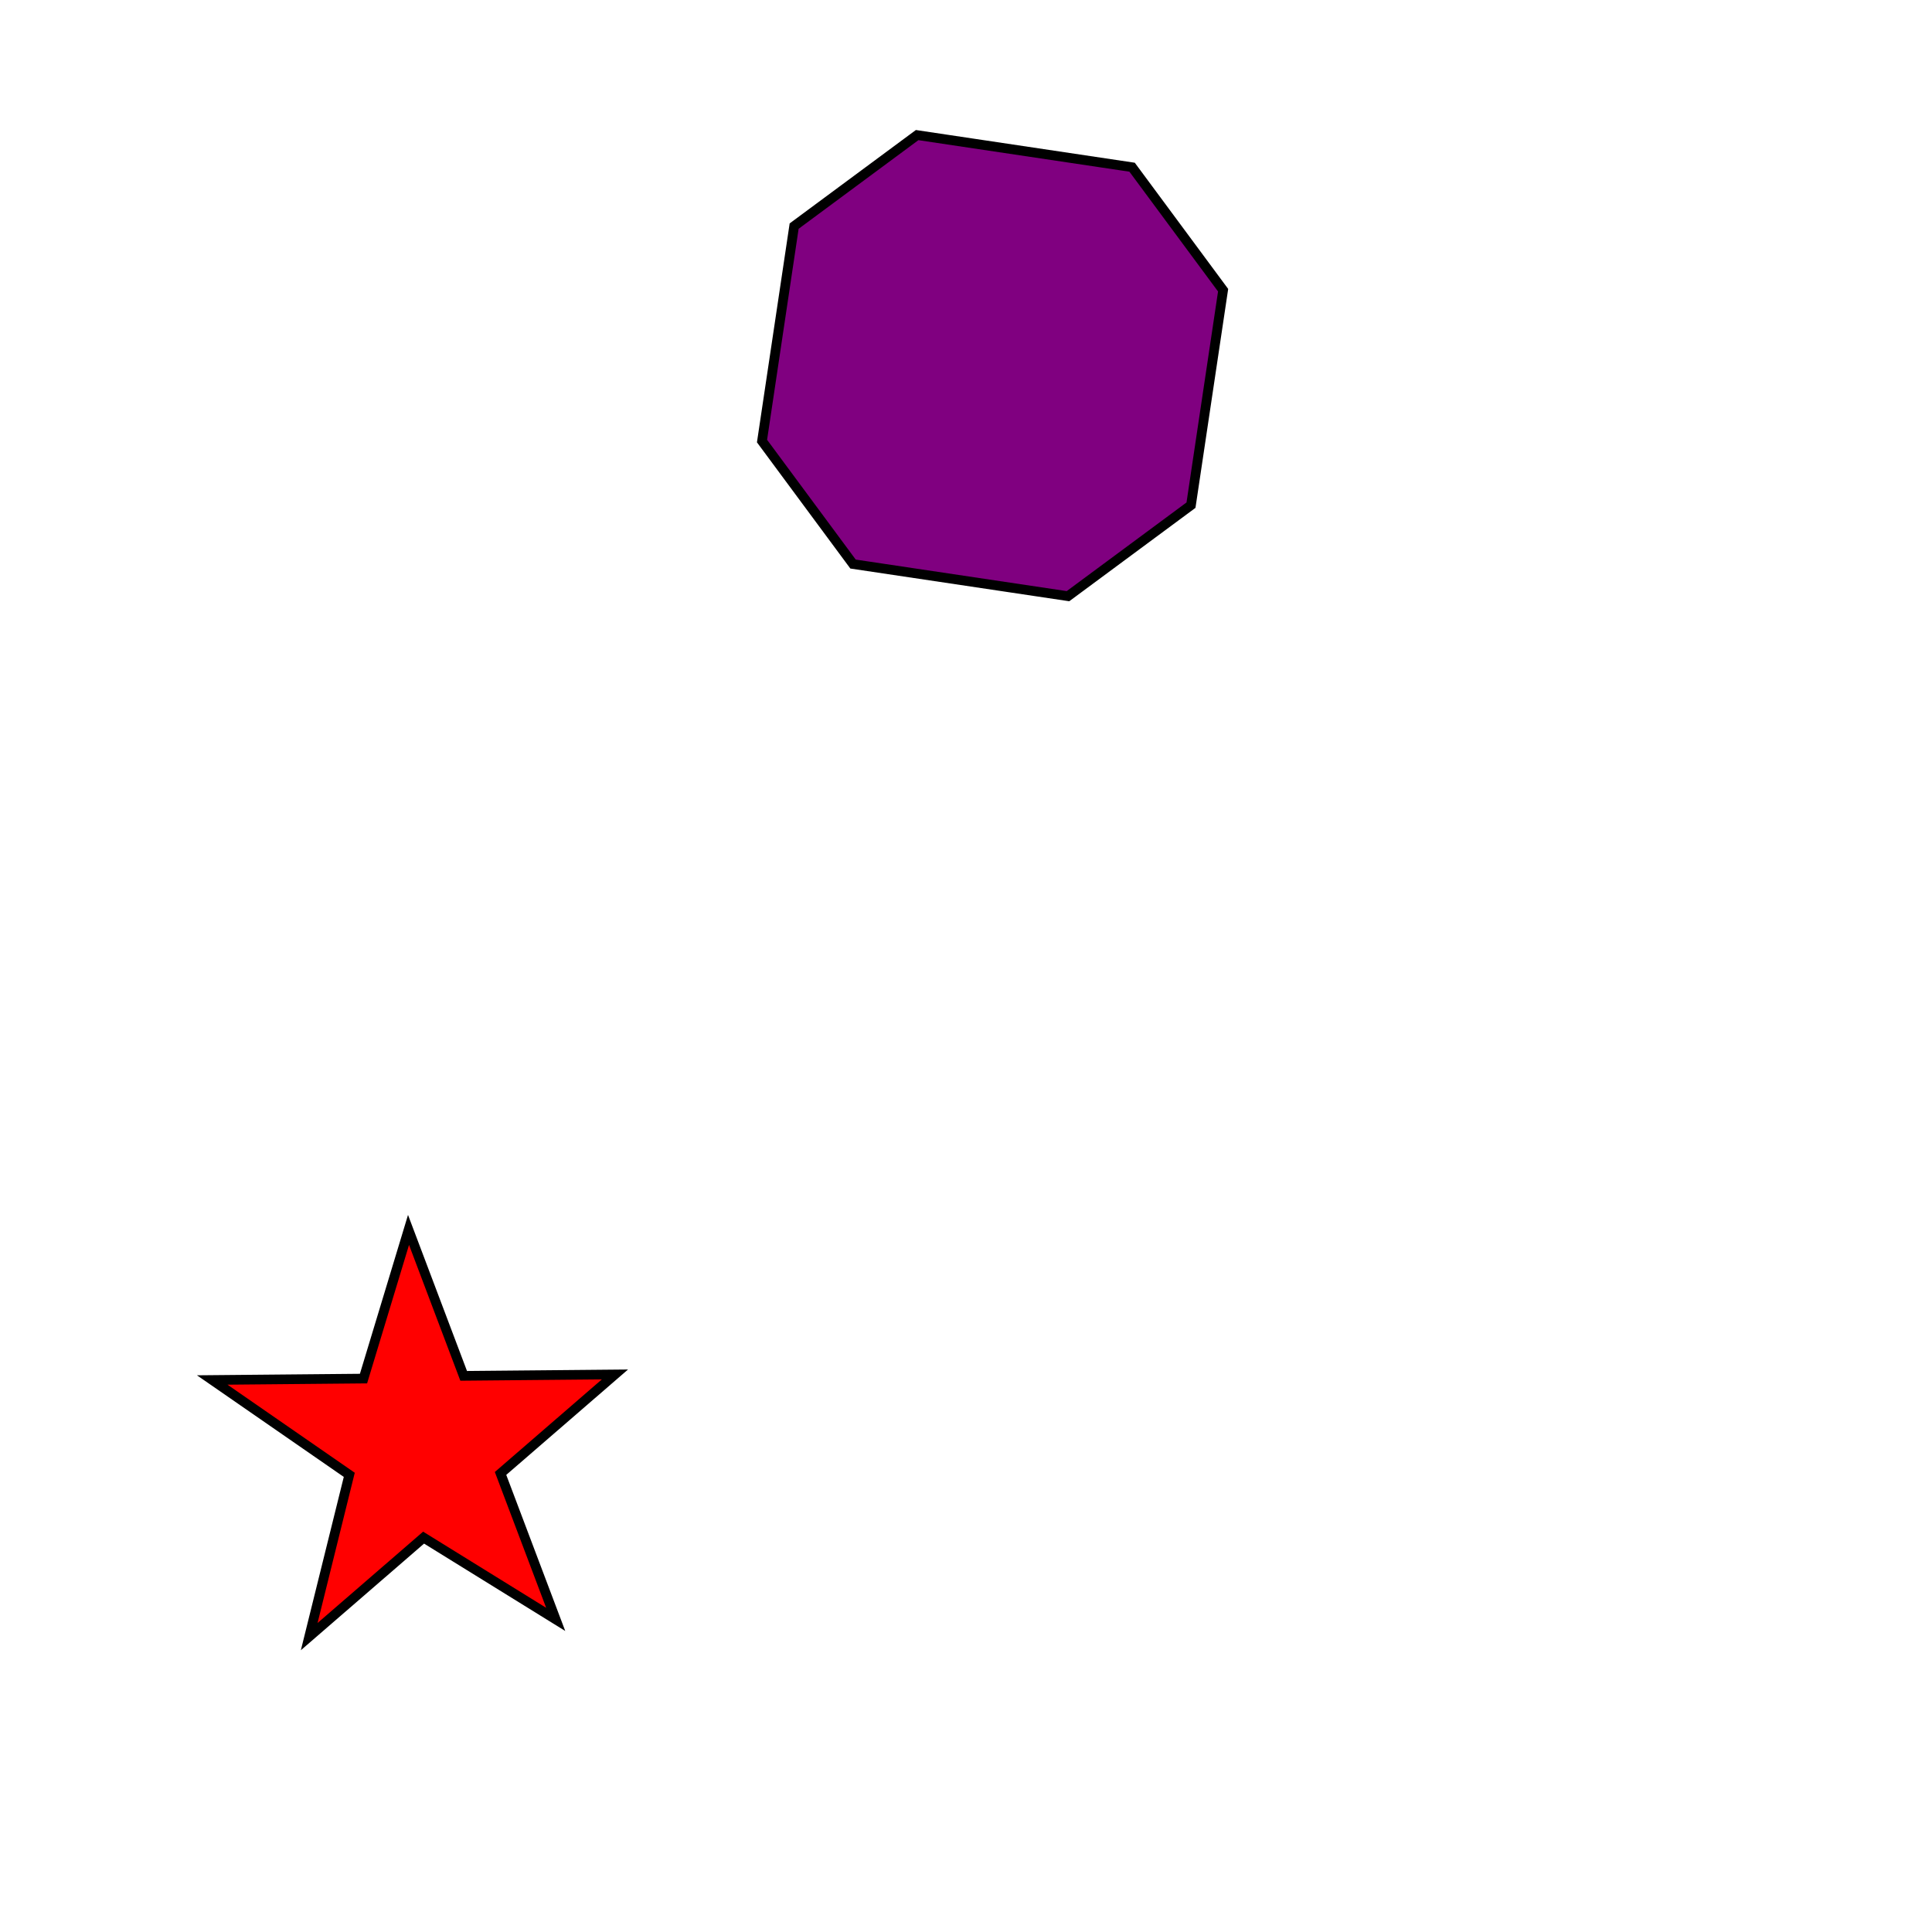 <?xml version="1.0" encoding="UTF-8"?>
<svg xmlns="http://www.w3.org/2000/svg" viewBox="0 0 400 400">
    <rect width="400" height="400" fill="white"/>

    <!-- star instances -->
    <g transform="translate(87.0 299.8) rotate(69.3)">
        <path d="M 0.0 -43.1 L 10.8 -13.7 L 43.1 -13.7 L 17.6 5.9 L 28.4 35.3 L 0.0 15.7 L -28.4 35.3 L -17.6 5.9 L -43.1 -13.7 L -10.8 -13.7 Z" fill="#FF0000" stroke="black" stroke-width="2"/>
    </g>

    <!-- octagon instances -->
    <g transform="translate(205.5 75.7) rotate(98.5)">
        <path d="M -22.5 -44.9 L 22.5 -44.9 L 44.9 -22.5 L 44.9 22.5 L 22.5 44.9 L -22.5 44.9 L -44.9 22.5 L -44.9 -22.5 Z" fill="#800080" stroke="black" stroke-width="2"/>
    </g>
</svg>
